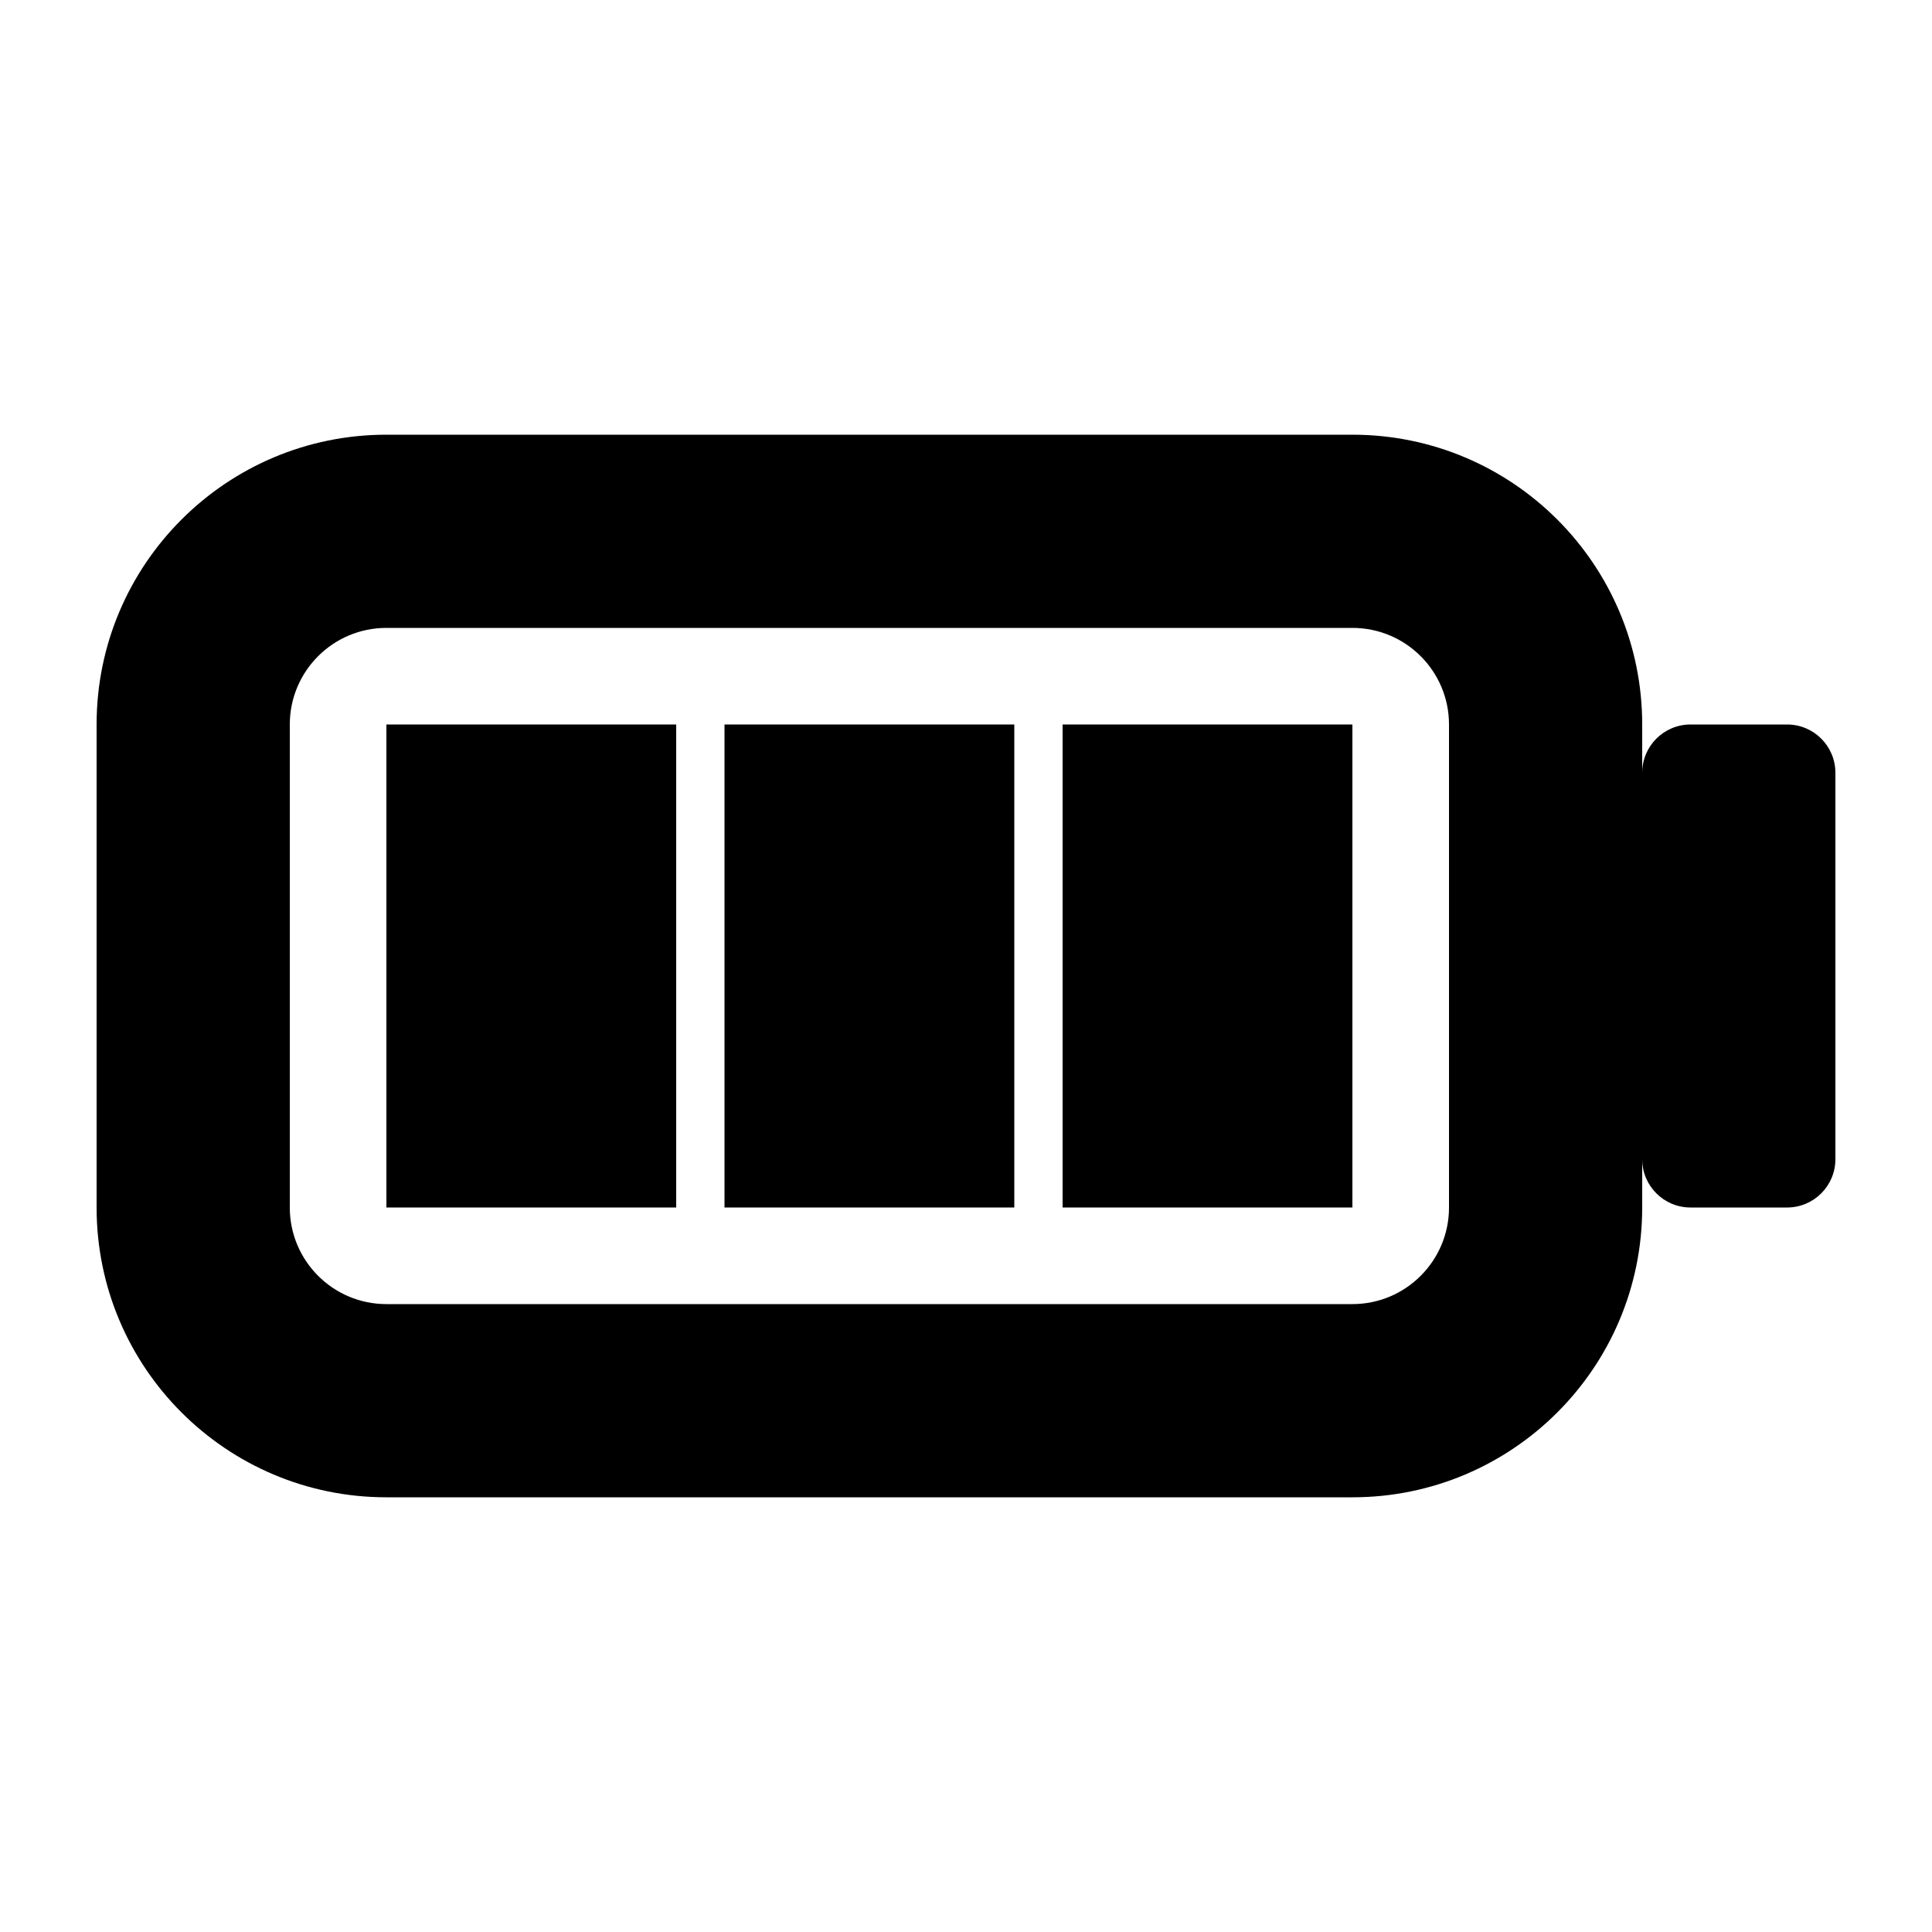<svg width="51" height="51" viewBox="0 0 51 51" fill="none" xmlns="http://www.w3.org/2000/svg">
<path d="M47.175 19.125H44.625C43.921 19.125 43.35 19.696 43.35 20.4V30.6C43.35 31.304 43.921 31.875 44.625 31.875H47.175C47.879 31.875 48.45 31.304 48.45 30.6V20.4C48.45 19.696 47.879 19.125 47.175 19.125Z" fill="black"/>
<path d="M10.2 19.125H17.85V31.875H10.2V19.125Z" fill="black"/>
<path d="M19.125 19.125H26.775V31.875H19.125V19.125Z" fill="black"/>
<path d="M28.05 19.125H35.7V31.875H28.05V19.125Z" fill="black"/>
<path fill-rule="evenodd" clip-rule="evenodd" d="M35.7 11.475H10.2C5.975 11.475 2.55 14.9 2.55 19.125V31.875C2.55 36.1 5.975 39.525 10.2 39.525H35.7C39.925 39.525 43.35 36.1 43.35 31.875V19.125C43.35 14.9 39.925 11.475 35.7 11.475ZM7.65 19.125C7.65 17.717 8.792 16.575 10.2 16.575H35.7C37.108 16.575 38.25 17.717 38.25 19.125V31.875C38.25 33.283 37.108 34.425 35.7 34.425H10.2C8.792 34.425 7.65 33.283 7.65 31.875V19.125Z" fill="black"/>
</svg>
